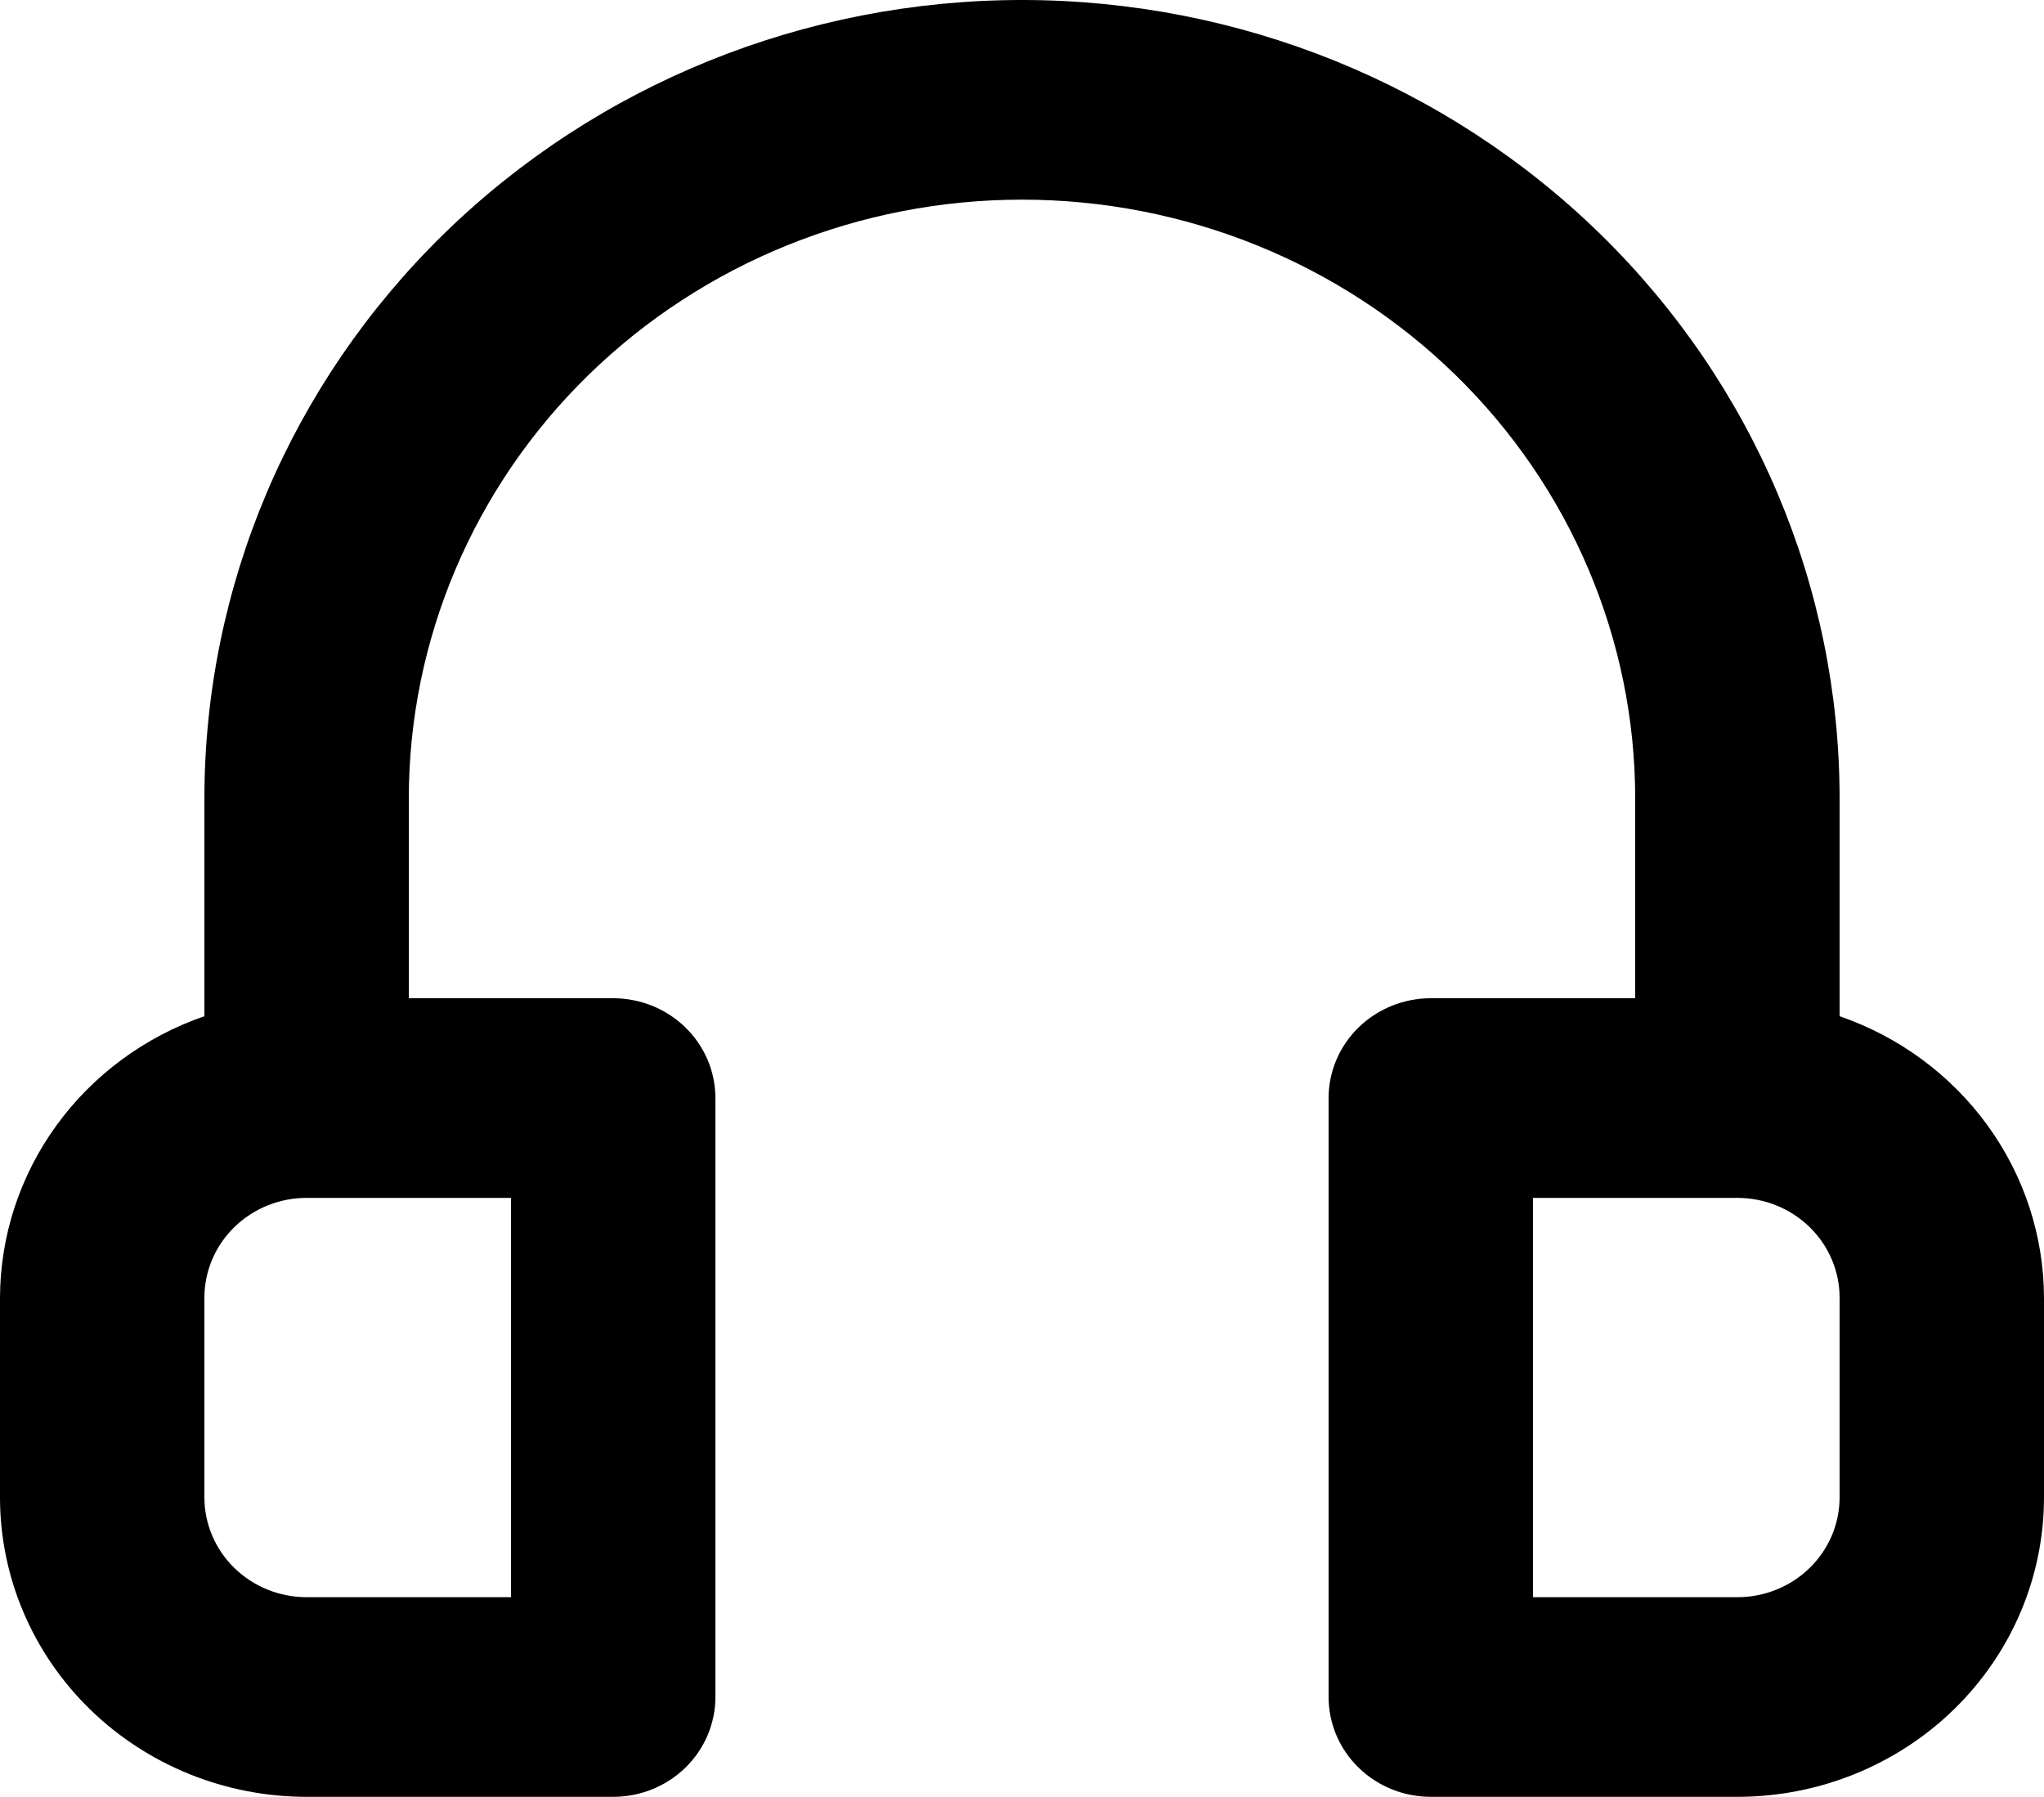 <svg width="91" height="80" viewBox="0 0 91 80" fill="none" xmlns="http://www.w3.org/2000/svg">
<path d="M81.9 45.244V35.556C81.9 26.126 78.065 17.082 71.239 10.414C64.412 3.746 55.154 0 45.5 0C35.846 0 26.588 3.746 19.761 10.414C12.935 17.082 9.1 26.126 9.1 35.556V45.244C6.445 46.161 4.145 47.858 2.516 50.102C0.887 52.346 0.008 55.027 0 57.778V66.667C0 70.203 1.438 73.594 3.998 76.095C6.558 78.595 10.03 80 13.65 80H27.3C28.507 80 29.664 79.532 30.517 78.698C31.371 77.865 31.85 76.734 31.85 75.556V48.889C31.85 47.71 31.371 46.58 30.517 45.746C29.664 44.913 28.507 44.444 27.3 44.444H18.2V35.556C18.2 28.483 21.076 21.7 26.196 16.699C31.316 11.698 38.26 8.889 45.5 8.889C52.74 8.889 59.684 11.698 64.804 16.699C69.924 21.7 72.8 28.483 72.8 35.556V44.444H63.7C62.493 44.444 61.336 44.913 60.483 45.746C59.629 46.58 59.15 47.71 59.15 48.889V75.556C59.15 76.734 59.629 77.865 60.483 78.698C61.336 79.532 62.493 80 63.7 80H77.35C80.97 80 84.442 78.595 87.002 76.095C89.562 73.594 91 70.203 91 66.667V57.778C90.992 55.027 90.113 52.346 88.484 50.102C86.855 47.858 84.555 46.161 81.9 45.244ZM22.75 53.333V71.111H13.65C12.443 71.111 11.286 70.643 10.433 69.809C9.579 68.976 9.1 67.845 9.1 66.667V57.778C9.1 56.599 9.579 55.469 10.433 54.635C11.286 53.802 12.443 53.333 13.65 53.333H22.75ZM81.9 66.667C81.9 67.845 81.421 68.976 80.567 69.809C79.714 70.643 78.557 71.111 77.35 71.111H68.25V53.333H77.35C78.557 53.333 79.714 53.802 80.567 54.635C81.421 55.469 81.9 56.599 81.9 57.778V66.667Z" fill="black"/>
</svg>
